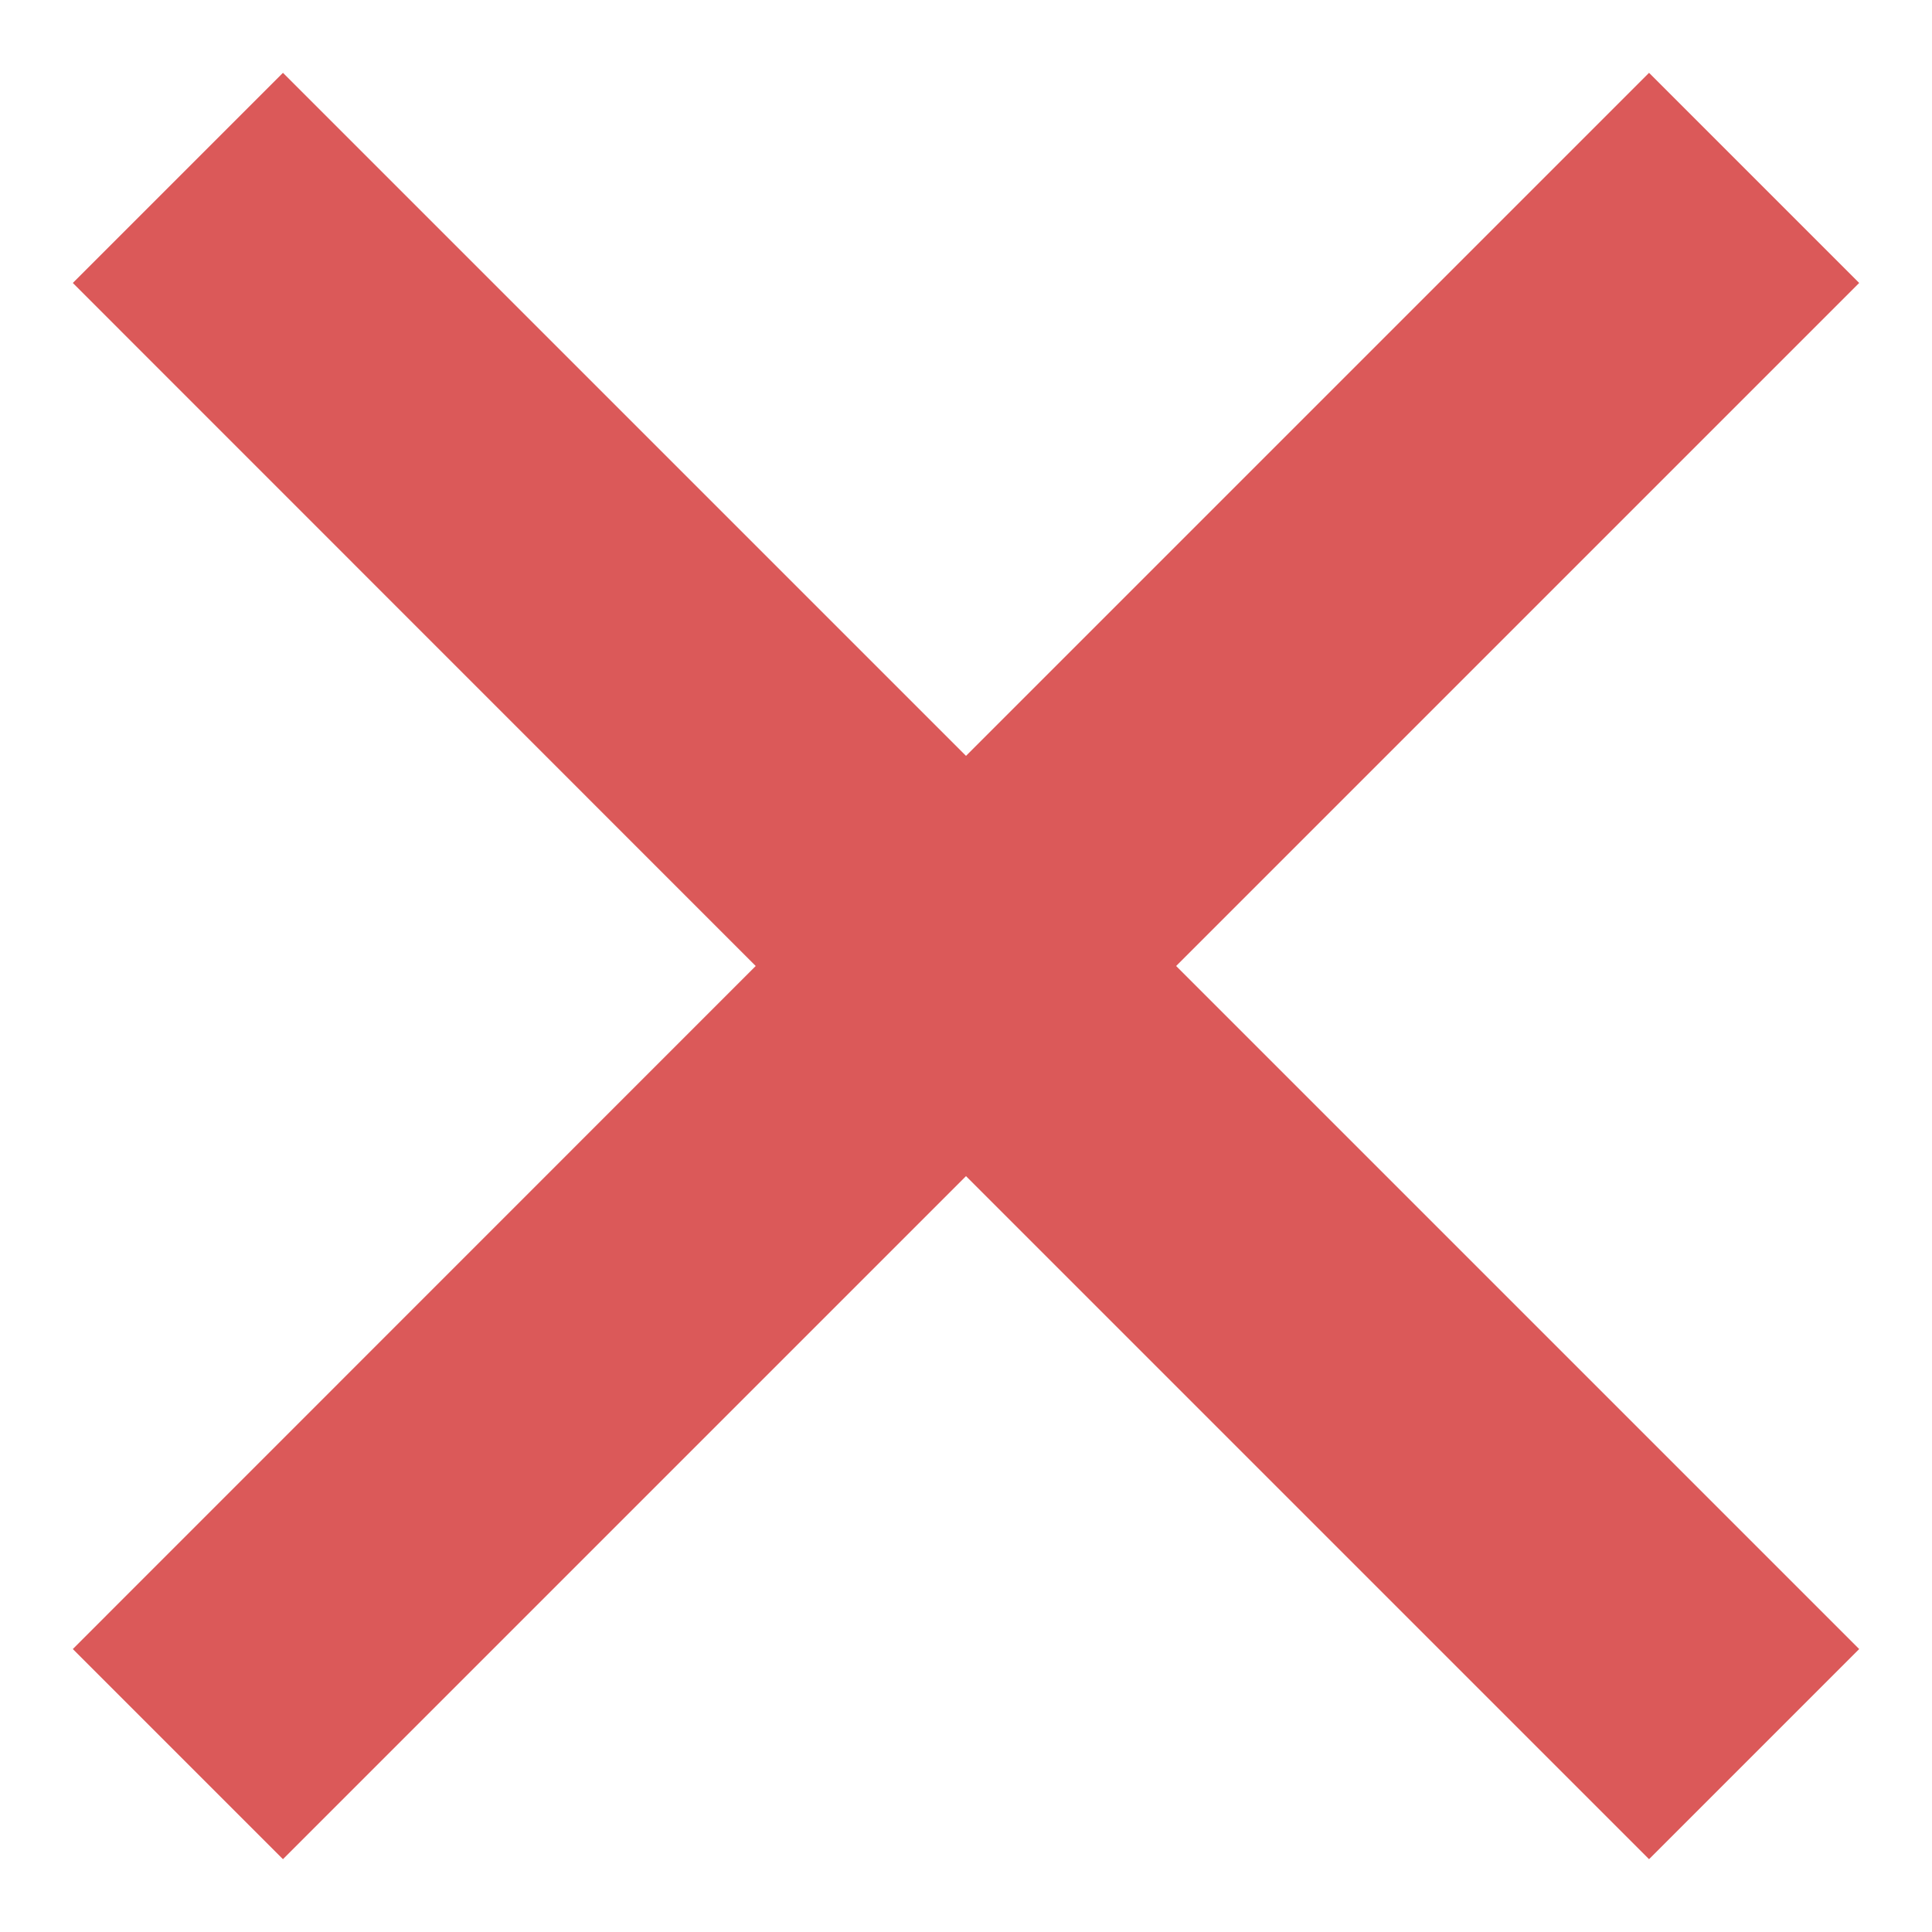 <svg xmlns="http://www.w3.org/2000/svg" width="13" height="13"><path d="M1.904.49L6.5 5.086 11.096.49l1.414 1.414L7.914 6.5l4.596 4.596-1.414 1.414L6.5 7.914 1.904 12.51.49 11.096 5.085 6.5.49 1.904 1.904.49z" fill="#DB5959" fill-rule="evenodd"/></svg>